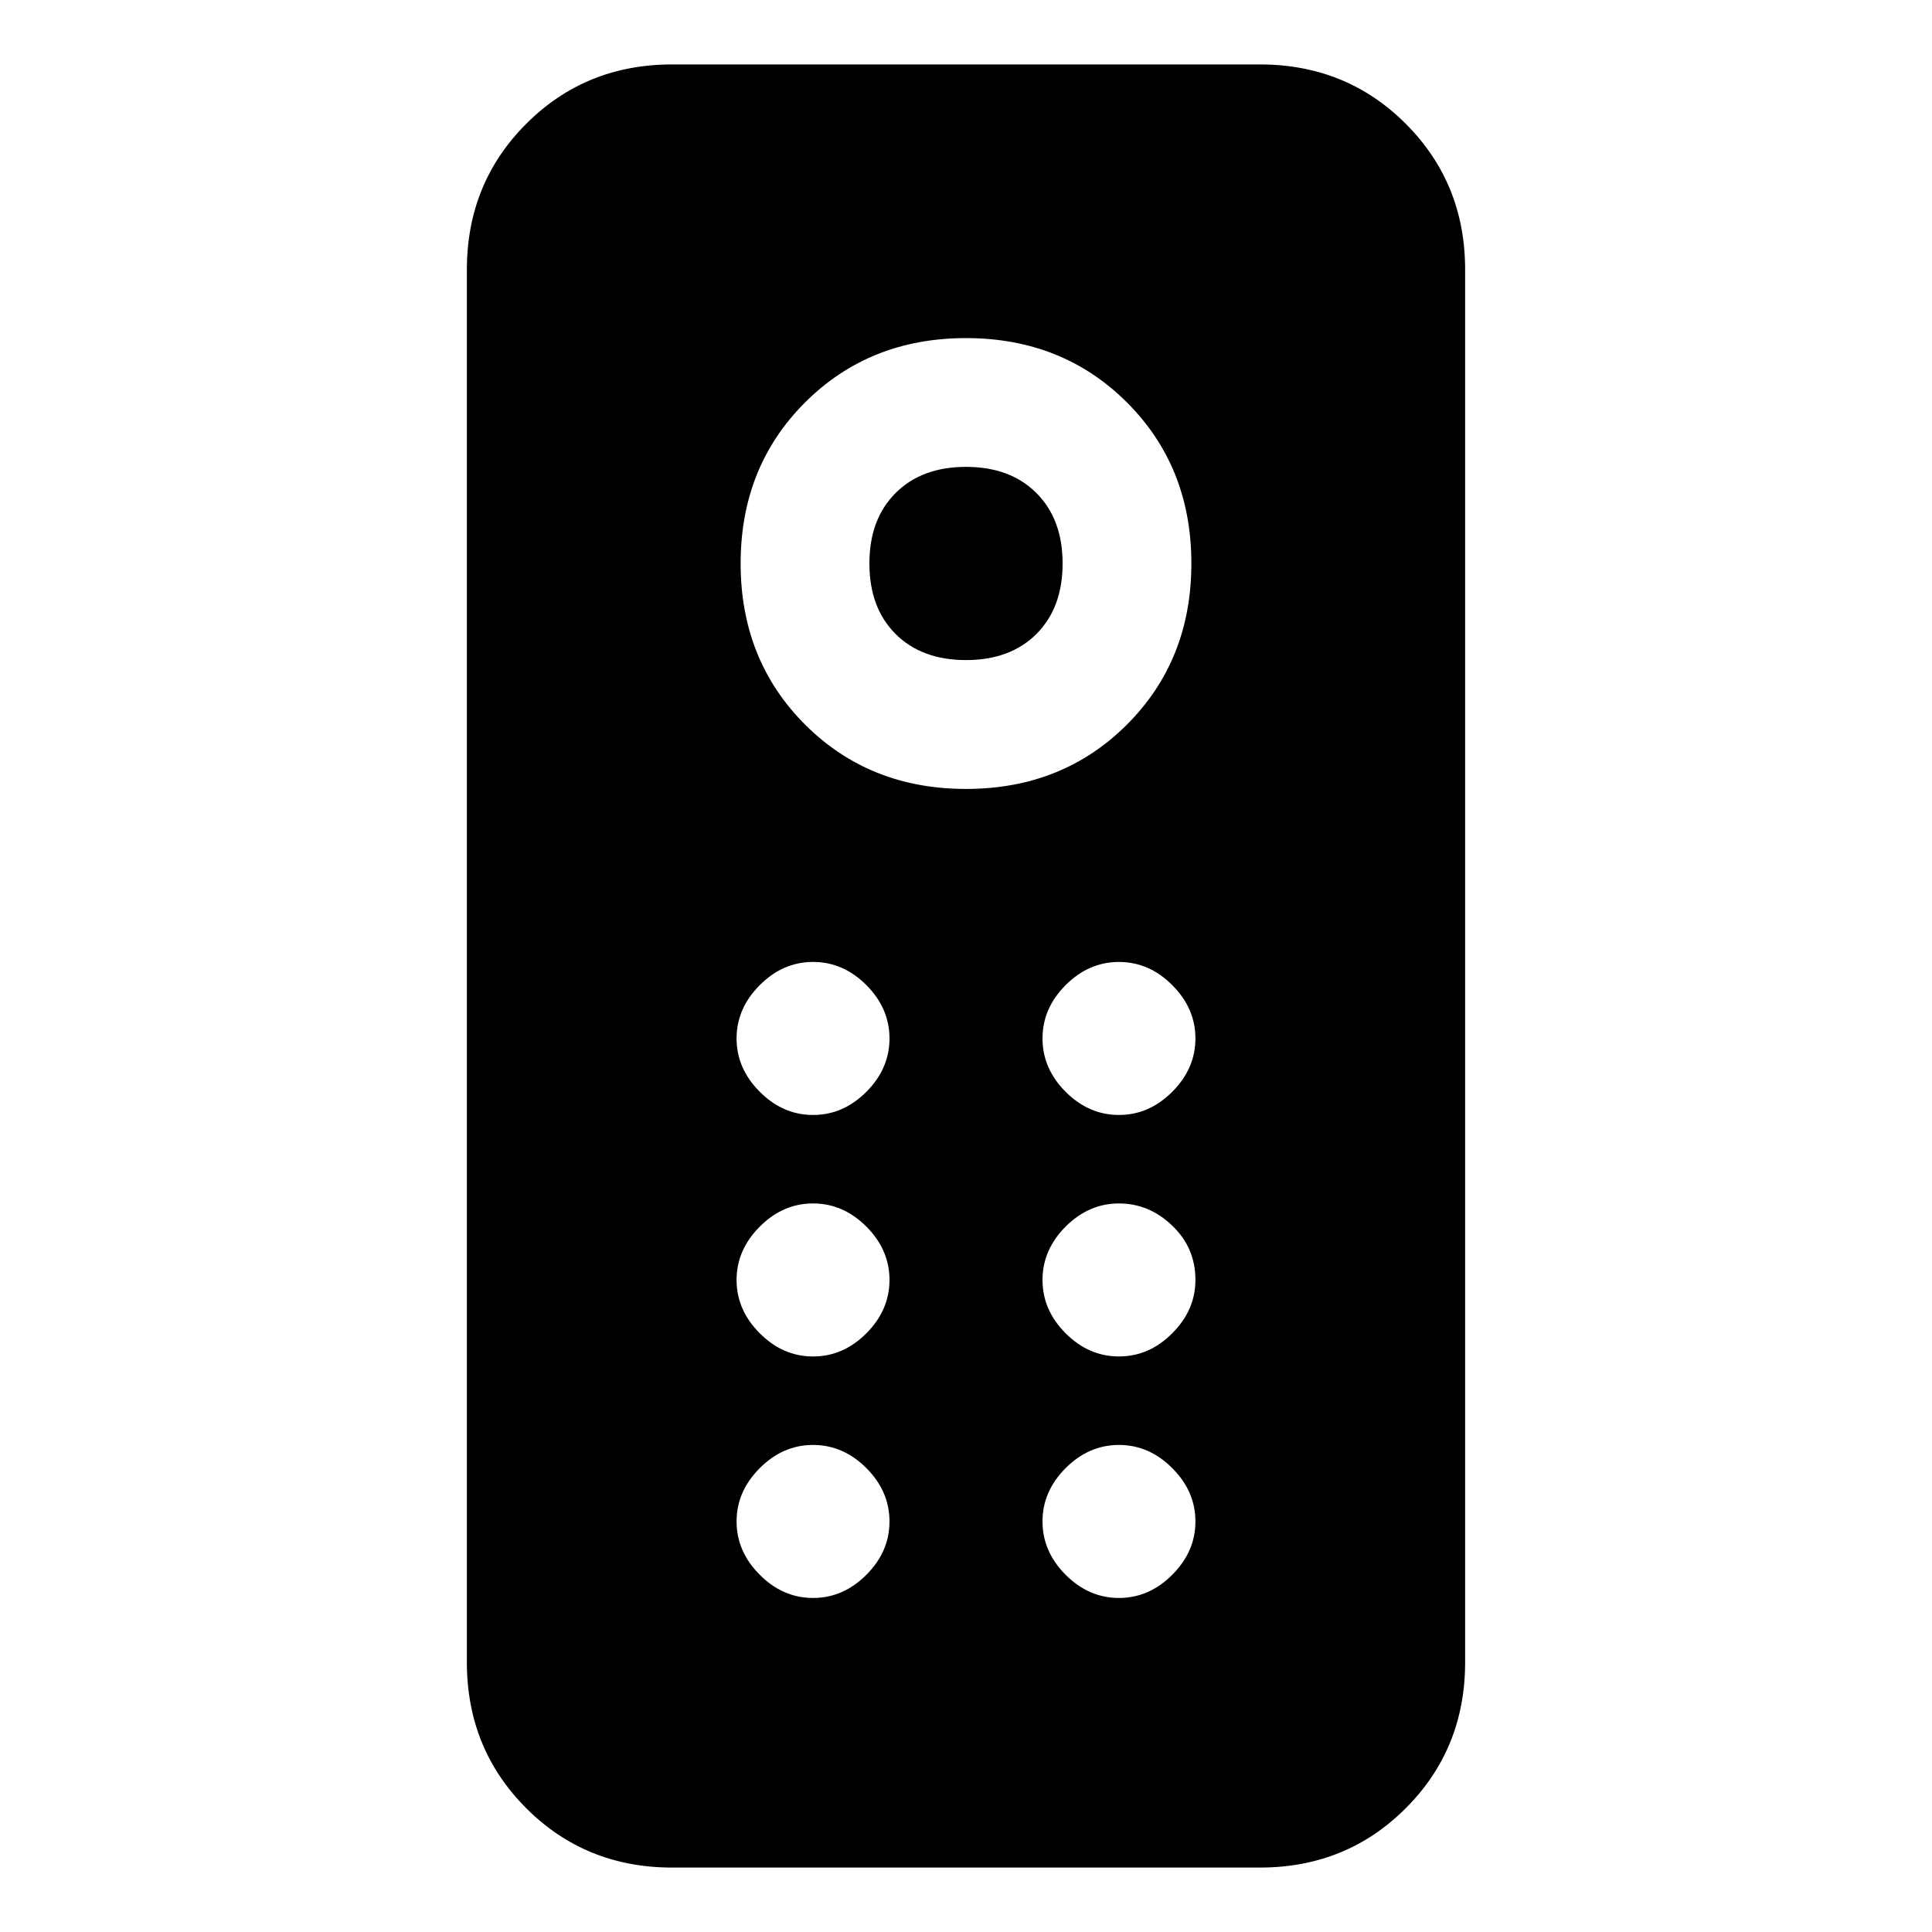 <svg xmlns="http://www.w3.org/2000/svg" height="20" width="20"><path d="M6.958 19.333q-.896 0-1.51-.614-.615-.615-.615-1.511V2.792q0-.896.615-1.511.614-.614 1.51-.614h6.084q.896 0 1.51.614.615.615.615 1.511v14.416q0 .896-.615 1.511-.614.614-1.51.614ZM10 8.167q1 0 1.667-.667.666-.667.666-1.667t-.666-1.666Q11 3.5 10 3.5t-1.667.667q-.666.666-.666 1.666 0 1 .666 1.667Q9 8.167 10 8.167Zm0-1.334q-.458 0-.729-.27Q9 6.292 9 5.833q0-.458.271-.729.271-.271.729-.271.458 0 .729.271.271.271.271.729 0 .459-.271.73-.271.27-.729.27Zm-1.583 4.709q.312 0 .552-.24.239-.24.239-.552 0-.312-.239-.552-.24-.24-.552-.24-.313 0-.552.24-.24.24-.24.552 0 .312.24.552.239.24.552.24Zm3.166 0q.313 0 .552-.24.24-.24.24-.552 0-.312-.24-.552-.239-.24-.552-.24-.312 0-.552.24-.239.24-.239.552 0 .312.239.552.24.24.552.24Zm-3.166 2.5q.312 0 .552-.24.239-.24.239-.552 0-.312-.239-.552-.24-.24-.552-.24-.313 0-.552.24-.24.24-.24.552 0 .312.24.552.239.24.552.24Zm3.166 0q.313 0 .552-.24.24-.24.24-.552 0-.333-.24-.562-.239-.23-.552-.23-.312 0-.552.24-.239.24-.239.552 0 .312.239.552.24.24.552.24Zm-3.166 2.5q.312 0 .552-.24.239-.24.239-.552 0-.312-.239-.552-.24-.24-.552-.24-.313 0-.552.24-.24.24-.24.552 0 .312.24.552.239.24.552.24Zm3.166 0q.313 0 .552-.24.24-.24.24-.552 0-.312-.24-.552-.239-.24-.552-.24-.312 0-.552.24-.239.24-.239.552 0 .312.239.552.24.24.552.24Z"/></svg>